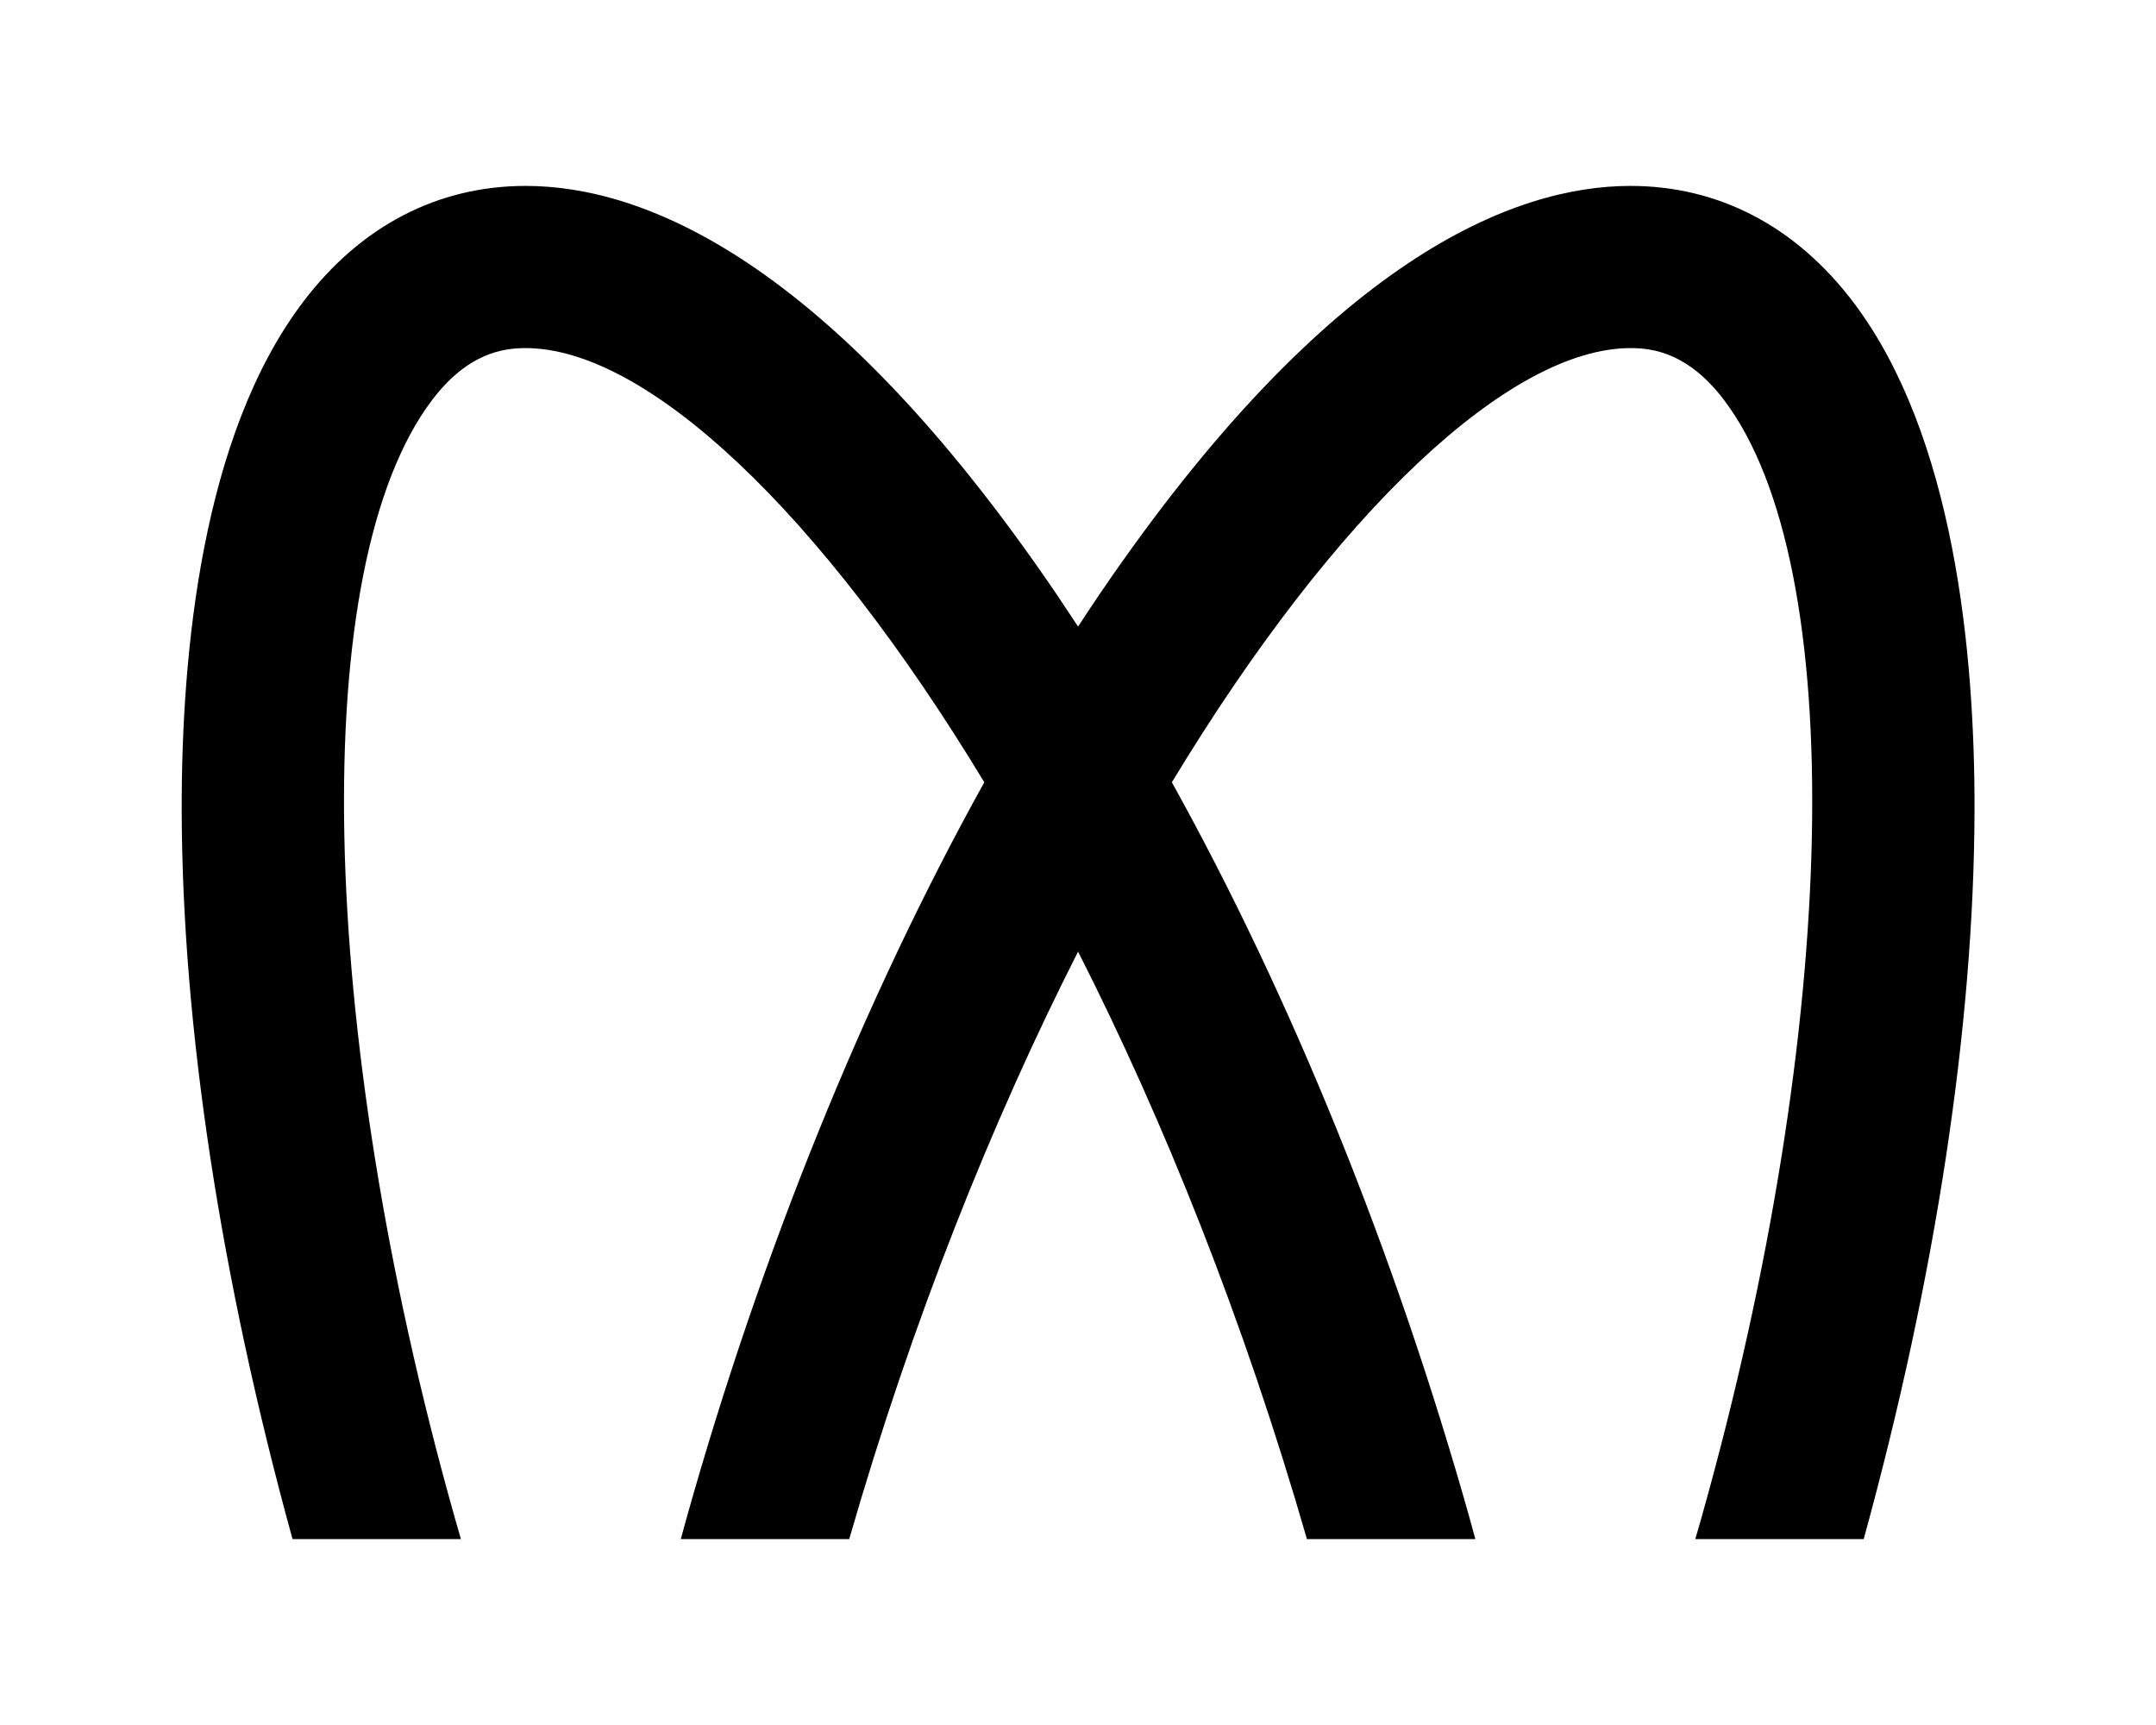<?xml version="1.0" encoding="utf-8"?>
<!-- Generator: Adobe Illustrator 24.2.0, SVG Export Plug-In . SVG Version: 6.00 Build 0)  -->
<svg version="1.1" id="Ebene_1" xmlns="http://www.w3.org/2000/svg" xmlns:xlink="http://www.w3.org/1999/xlink" x="0px" y="0px"
	 viewBox="0 0 283.46 226.77" style="enable-background:new 0 0 283.46 226.77;" xml:space="preserve">
<g>
	<g>
		<path d="M214.36,24.44c-15.18,0-39.6,9.31-69.77,53.64c-0.96,1.41-1.91,2.84-2.85,4.29c-0.95-1.45-1.9-2.88-2.85-4.29
			c-30.17-44.34-54.6-53.64-69.77-53.64c-11.59,0-21.72,5.28-29.29,15.28c-13.27,17.52-15.99,46.03-15.94,66.87
			c0.07,28.32,5.11,61.36,14.57,95.74h22.14c-0.28-0.96-0.56-1.92-0.83-2.89C41.54,134.75,40.33,74.36,56.81,52.59
			c4.64-6.12,9.24-6.83,12.29-6.83c15.82,0,38.68,21.32,60.31,57.08c-15.71,28.3-29.28,61.68-39.11,96.6
			c-0.27,0.97-0.53,1.93-0.79,2.89h22.14c8.33-28.87,18.79-54.97,30.09-77.23c11.3,22.26,21.76,48.36,30.09,77.23h22.14
			c-0.27-0.96-0.52-1.92-0.79-2.89c-9.84-34.92-23.4-68.3-39.11-96.6c21.63-35.76,44.48-57.08,60.31-57.08
			c3.06,0,7.65,0.71,12.29,6.83c16.49,21.77,15.28,82.16-2.95,146.85c-0.27,0.97-0.55,1.93-0.83,2.89h22.14
			c9.45-34.37,14.49-67.42,14.57-95.74c0.05-20.83-2.67-49.35-15.94-66.87C236.08,29.73,225.95,24.44,214.36,24.44z"/>
	</g>
</g>
</svg>
